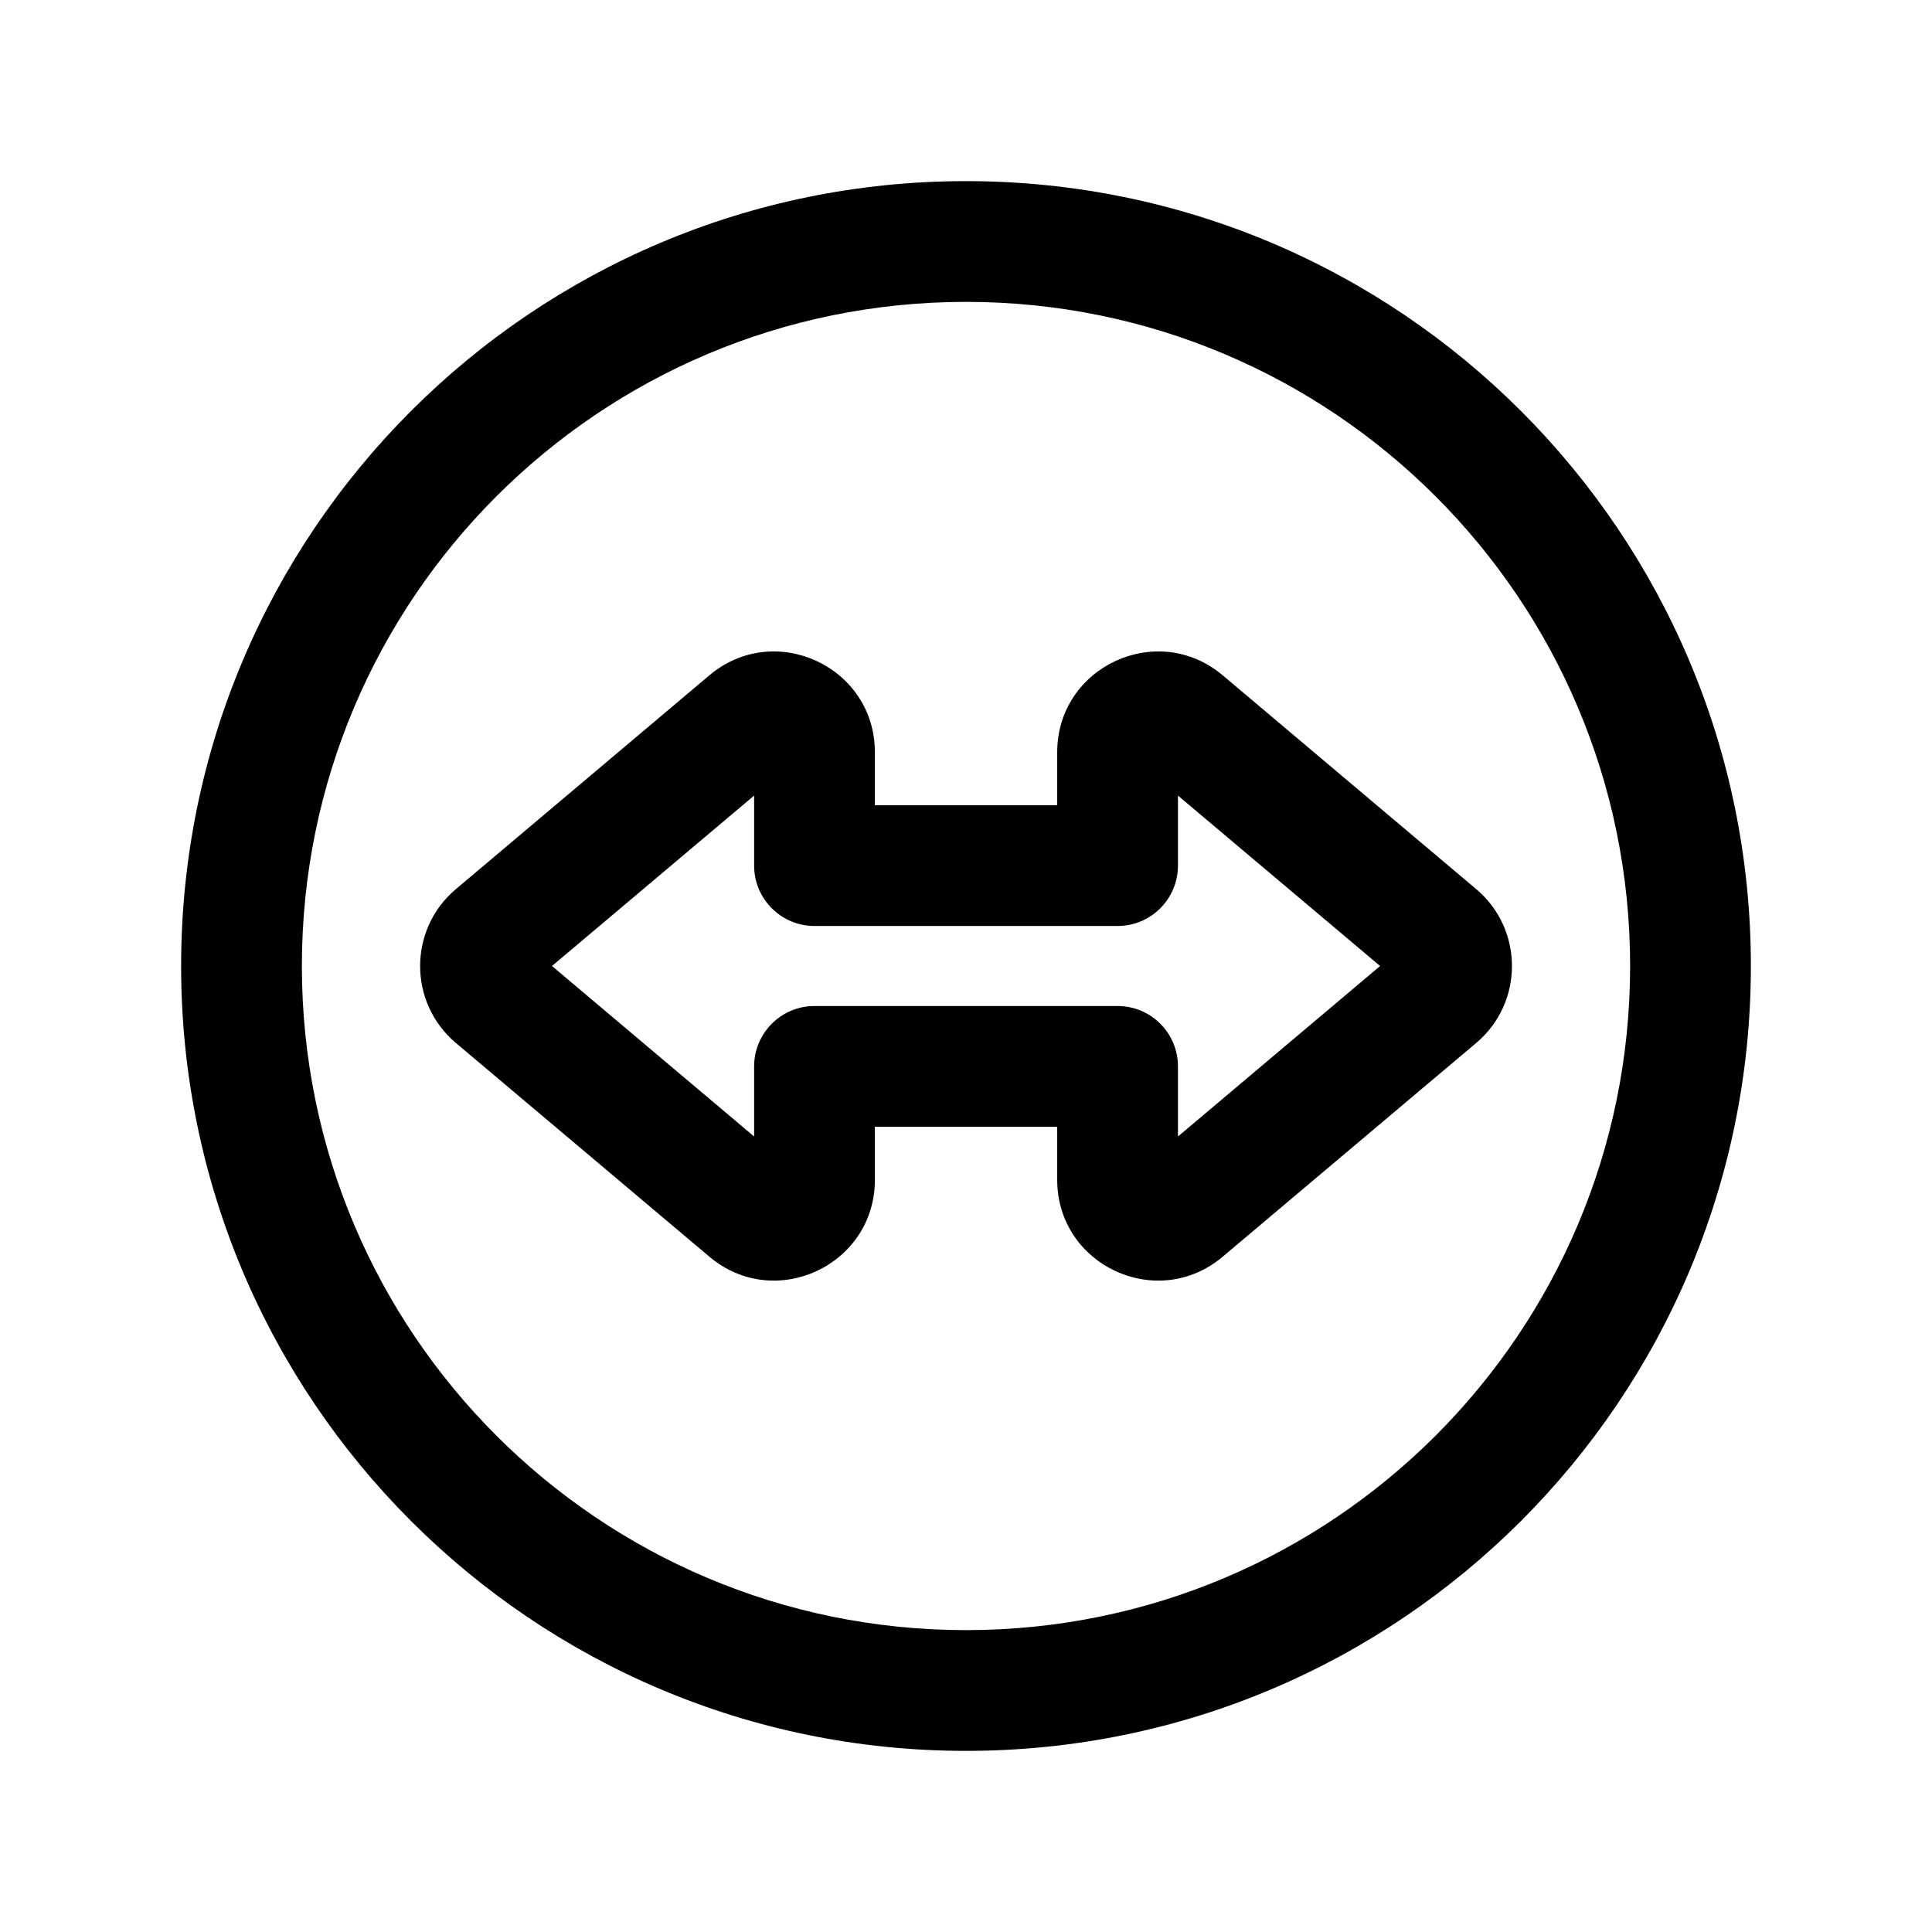 <svg width="24" height="24" viewBox="0 0 24 24" fill="none" xmlns="http://www.w3.org/2000/svg">
<path fill-rule="evenodd" clip-rule="evenodd" d="M12 3.75C7.443 3.75 3.75 7.443 3.75 12C3.75 16.557 7.443 20.25 12 20.25C16.557 20.25 20.25 16.557 20.25 12C20.25 7.443 16.557 3.75 12 3.75ZM2.25 12C2.25 6.615 6.615 2.25 12 2.25C17.385 2.25 21.75 6.615 21.75 12C21.75 17.385 17.385 21.75 12 21.75C6.615 21.75 2.25 17.385 2.25 12Z" fill="black"/>
<path fill-rule="evenodd" clip-rule="evenodd" d="M8.812 8.389C9.625 7.704 10.868 8.282 10.868 9.345V10.003H13.133V9.345C13.133 8.282 14.376 7.704 15.189 8.389L18.338 11.045C18.93 11.544 18.93 12.457 18.338 12.956L15.189 15.611C14.376 16.297 13.133 15.719 13.133 14.656V13.997H10.868V14.656C10.868 15.719 9.625 16.297 8.812 15.611L9.296 15.038L8.812 15.611L5.663 12.956C5.071 12.457 5.071 11.544 5.663 11.045L8.812 8.389ZM9.368 9.883L6.857 12L9.368 14.118V13.247C9.368 12.833 9.704 12.497 10.118 12.497H13.883C14.297 12.497 14.633 12.833 14.633 13.247V14.118L17.144 12L14.633 9.883V10.753C14.633 11.167 14.297 11.503 13.883 11.503H10.118C9.704 11.503 9.368 11.167 9.368 10.753V9.883ZM9.779 9.536L9.779 9.536L9.779 9.536Z" fill="black"/>
</svg>